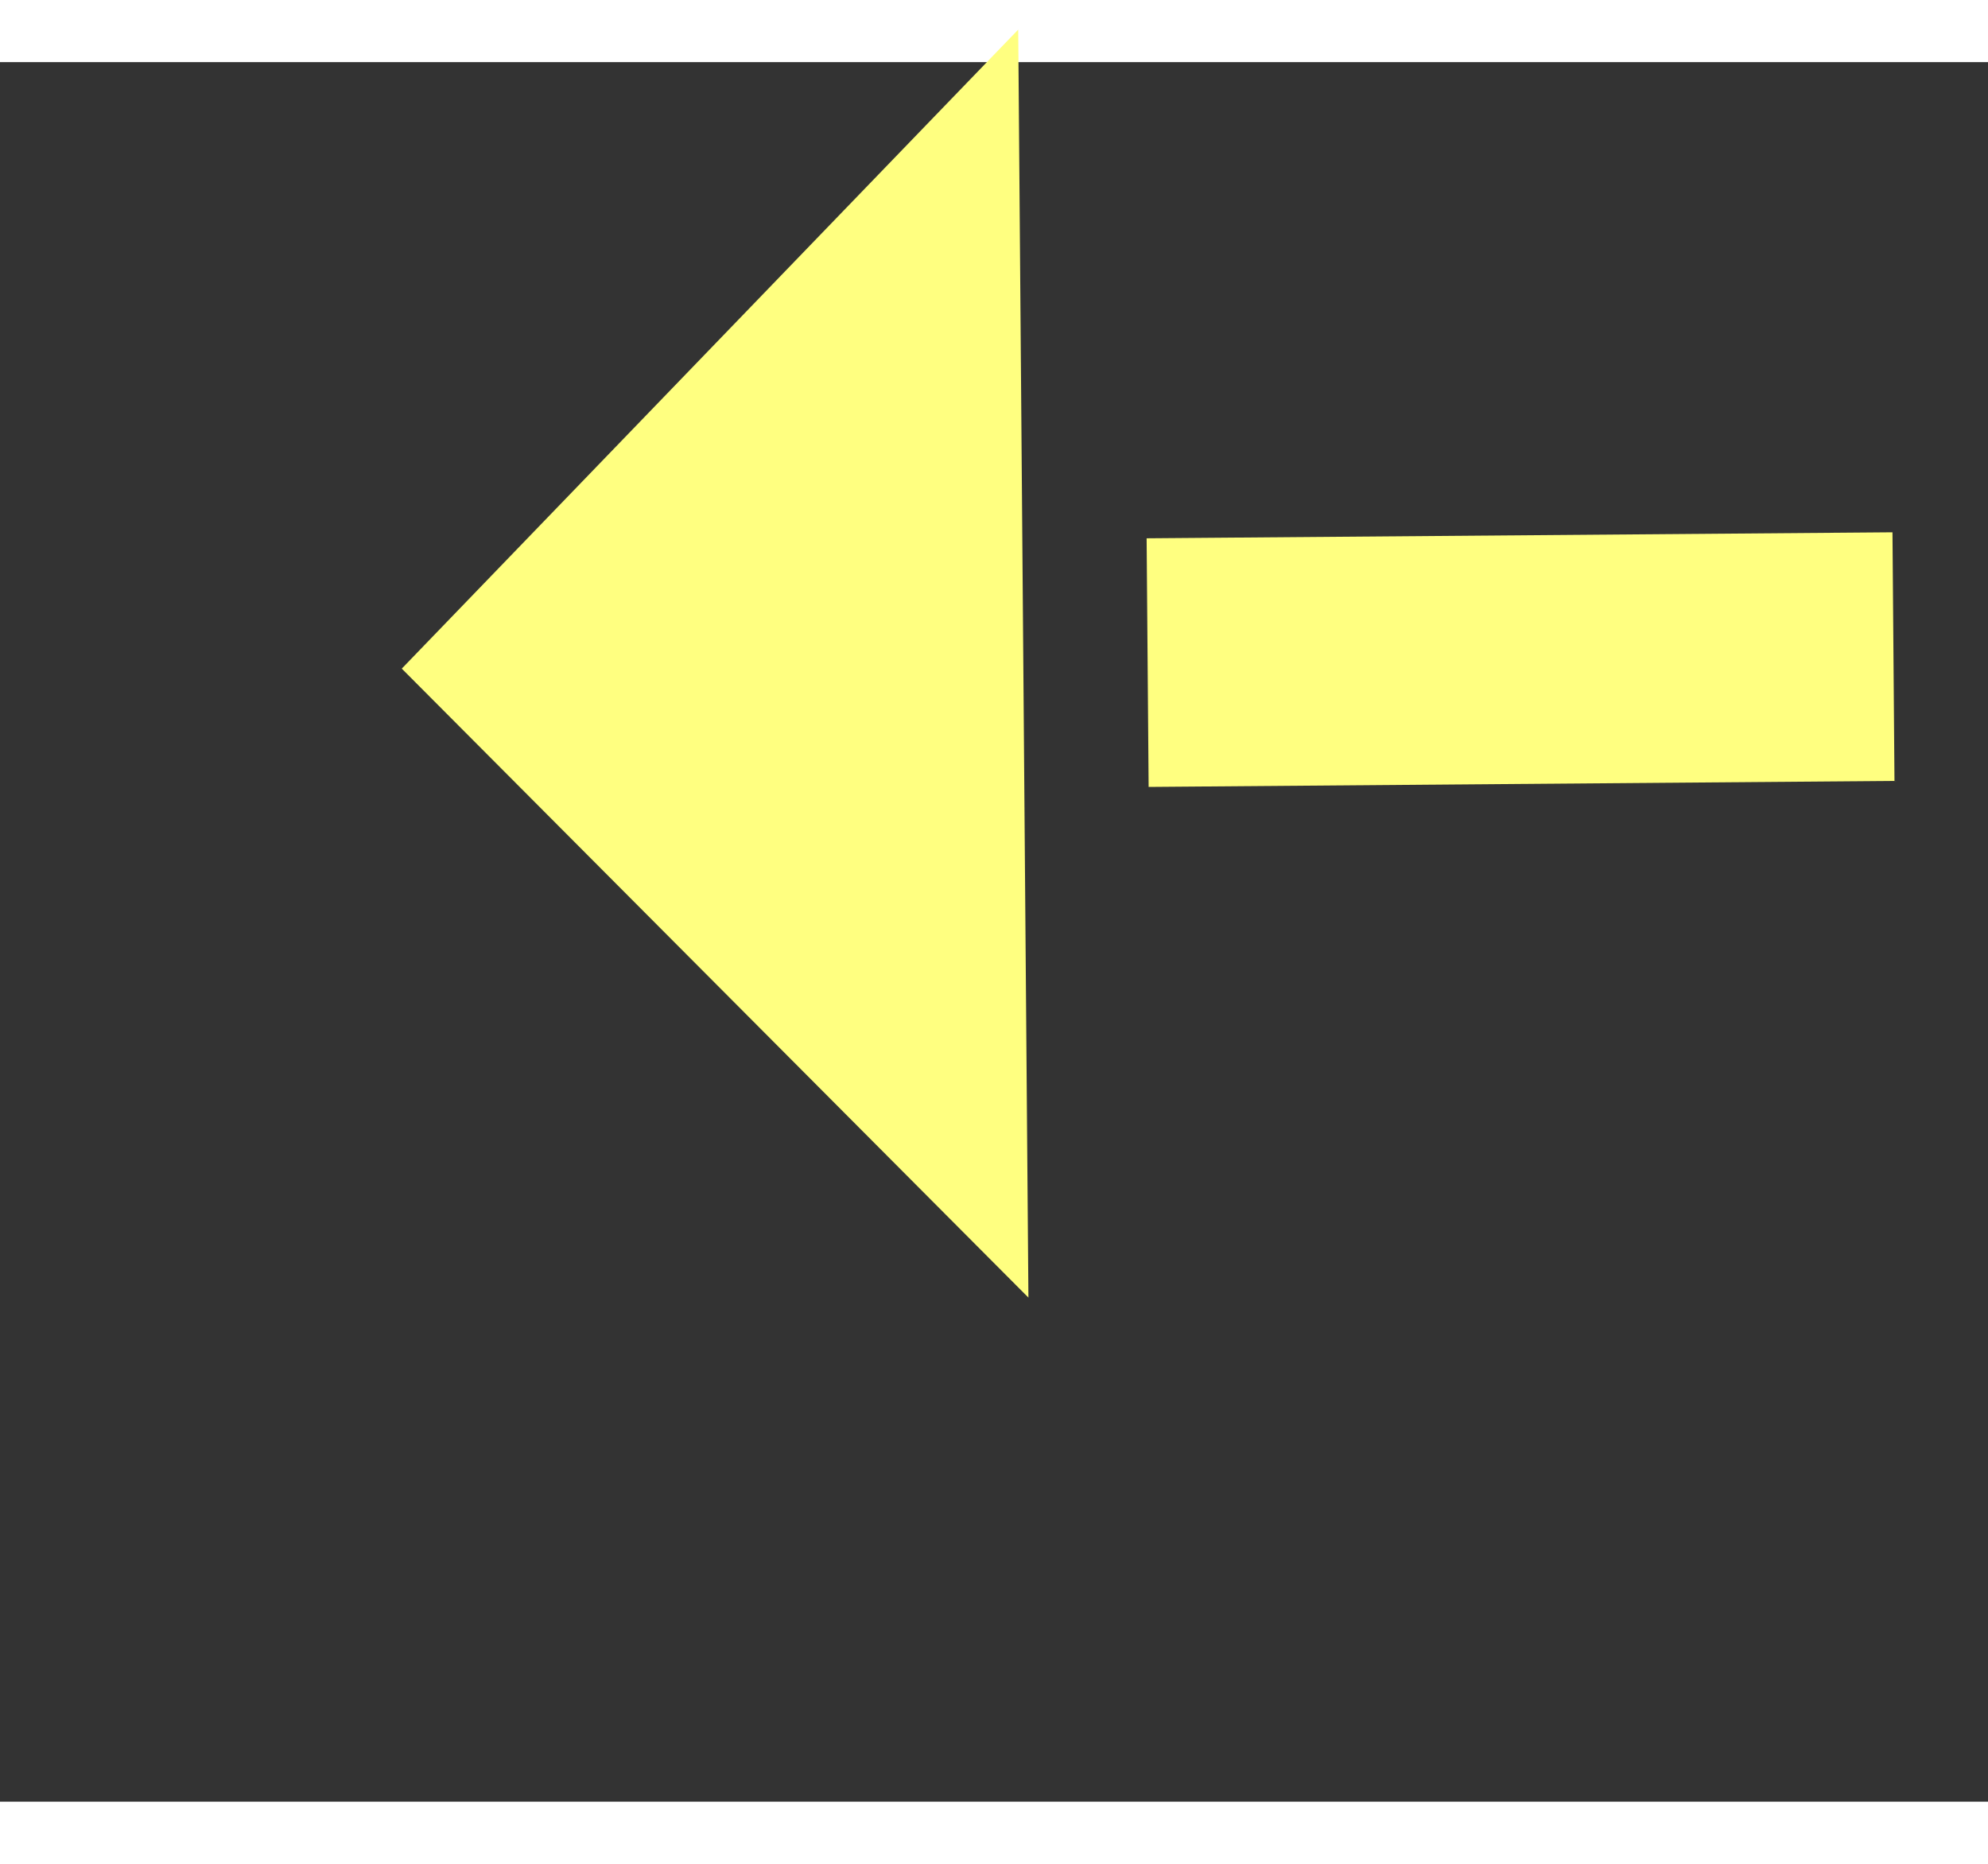 ﻿<?xml version="1.0" encoding="utf-8"?>
<svg version="1.1" xmlns:xlink="http://www.w3.org/1999/xlink" width="32px" height="30px" preserveAspectRatio="xMinYMid meet" viewBox="930 13875  32 28" xmlns="http://www.w3.org/2000/svg">
  <rect x="930" y="13875" width="32" height="28" fill="#333333" stroke="none"/>
  <g transform="matrix(-0.07 0.998 -0.998 -0.07 14867.157 13914.152 )">
    <path d="M 977 13864.2  L 987 13854  L 977 13843.8  L 977 13864.2  Z " fill-rule="nonzero" fill="#ffff80" stroke="none" transform="matrix(0.078 0.997 -0.997 0.078 14680.415 11827.676 )" />
    <path d="M 899 13854  L 979 13854  " stroke-width="4" stroke-dasharray="12,4" stroke="#ffff80" fill="none" transform="matrix(0.078 0.997 -0.997 0.078 14680.415 11827.676 )" />
  </g>
</svg>